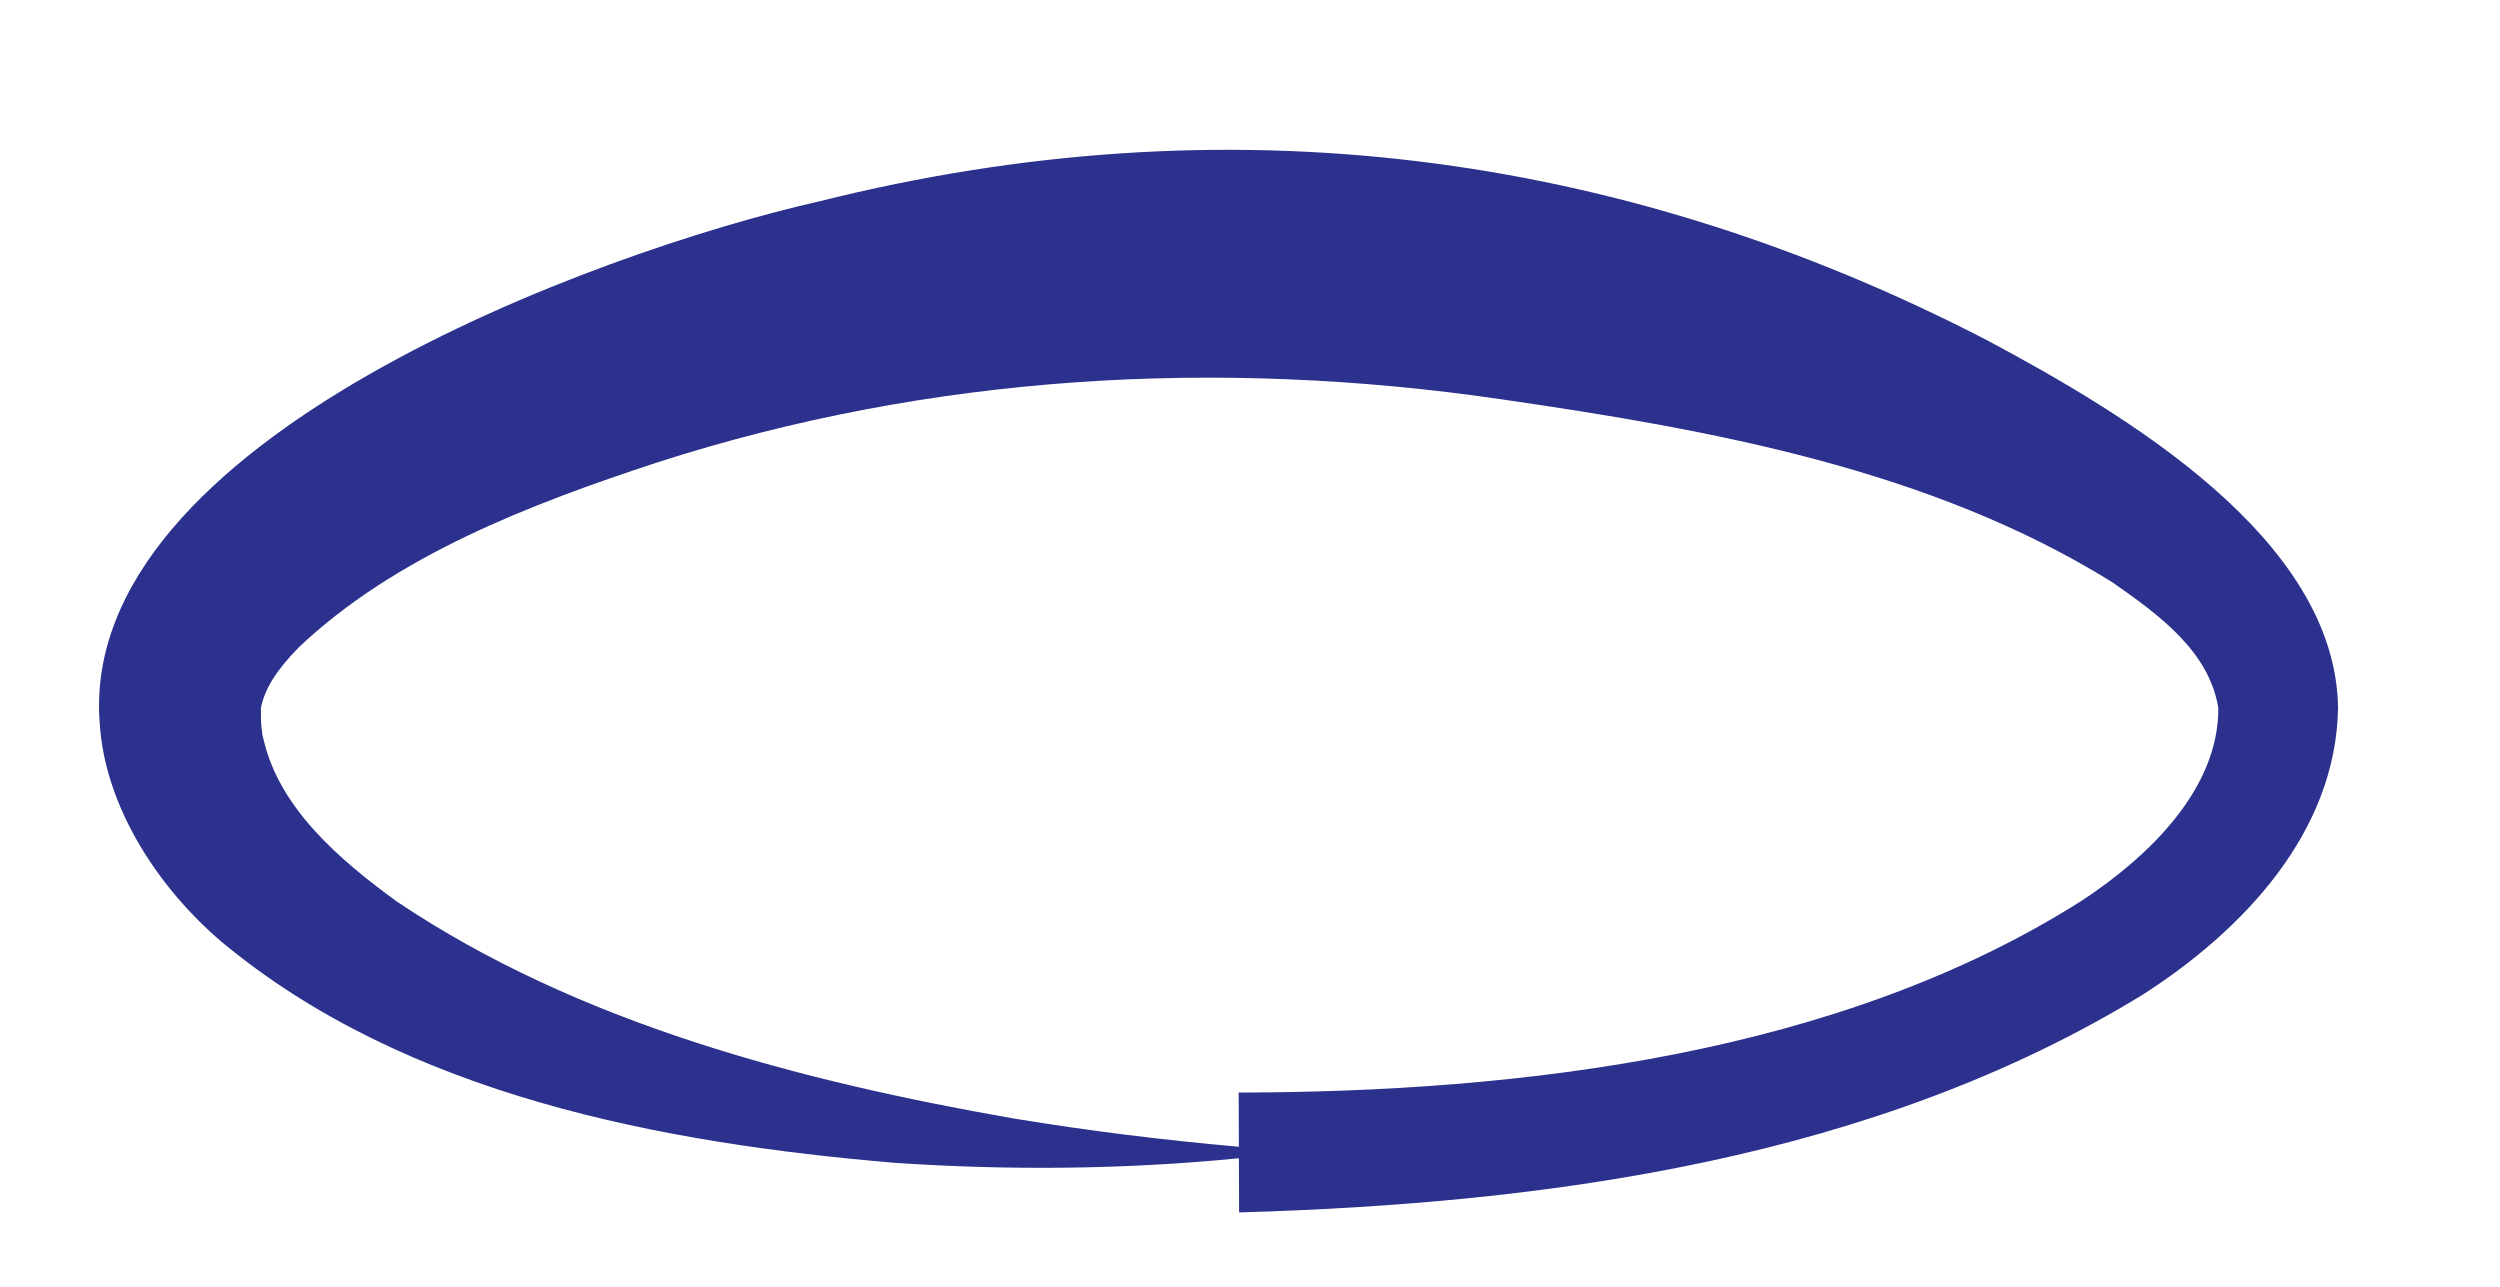 <?xml version="1.0" encoding="utf-8"?>
<!-- Generator: Adobe Illustrator 26.0.1, SVG Export Plug-In . SVG Version: 6.00 Build 0)  -->
<svg version="1.1" id="Layer_1" xmlns="http://www.w3.org/2000/svg" xmlns:xlink="http://www.w3.org/1999/xlink" x="0px" y="0px"
	 viewBox="0 0 219.21 112.82" style="enable-background:new 0 0 219.21 112.82;" xml:space="preserve">
<style type="text/css">
	.st0{fill:#2B318D;}
	.st1{fill:none;stroke:#004C47;stroke-miterlimit:10;}
</style>
<g>
	<path class="st0" d="M205.01,62.07c-0.18,10.98-8.4,19.52-17.02,25.08c-23.58,14.49-52.25,18.38-79.34,19.16
		c0,0-0.02-4.75-0.02-4.75c-10,0.99-20.14,1.08-30.2,0.4c-20.3-1.72-42.81-5.9-58.99-19.37c-5.39-4.57-10.25-11.71-10.7-19.22
		C6.86,38.63,52.33,22.06,71.9,17.64c35.46-8.87,70.02-4.56,102.44,12.25C186.05,36.17,204.81,47.12,205.01,62.07L205.01,62.07z
		 M194.51,62.07c-0.82-4.98-5.19-8.15-9.3-11.02c-15.96-9.92-35.23-13.38-53.58-16.04c-24.84-3.63-50.03-2.18-74.01,5.54
		c-11.1,3.65-22.98,8.18-31.47,16.26c-2,2.06-2.93,3.62-3.27,5.25c0.01,0.67-0.03,1.34,0.09,2c0,0,0.03,0.37,0.03,0.37l0.1,0.37
		c1.37,6.04,6.63,10.56,11.68,14.24C50.65,89.71,70.16,94.8,88.92,98.08c6.5,1.07,13.08,1.89,19.71,2.47c0,0-0.02-4.75-0.02-4.75
		c24.84-0.04,52.73-3.35,73.95-16.84C188.5,75.05,194.56,69.13,194.51,62.07L194.51,62.07z"/>
</g>
<path class="st1" d="M93.76,276.06"/>
</svg>
